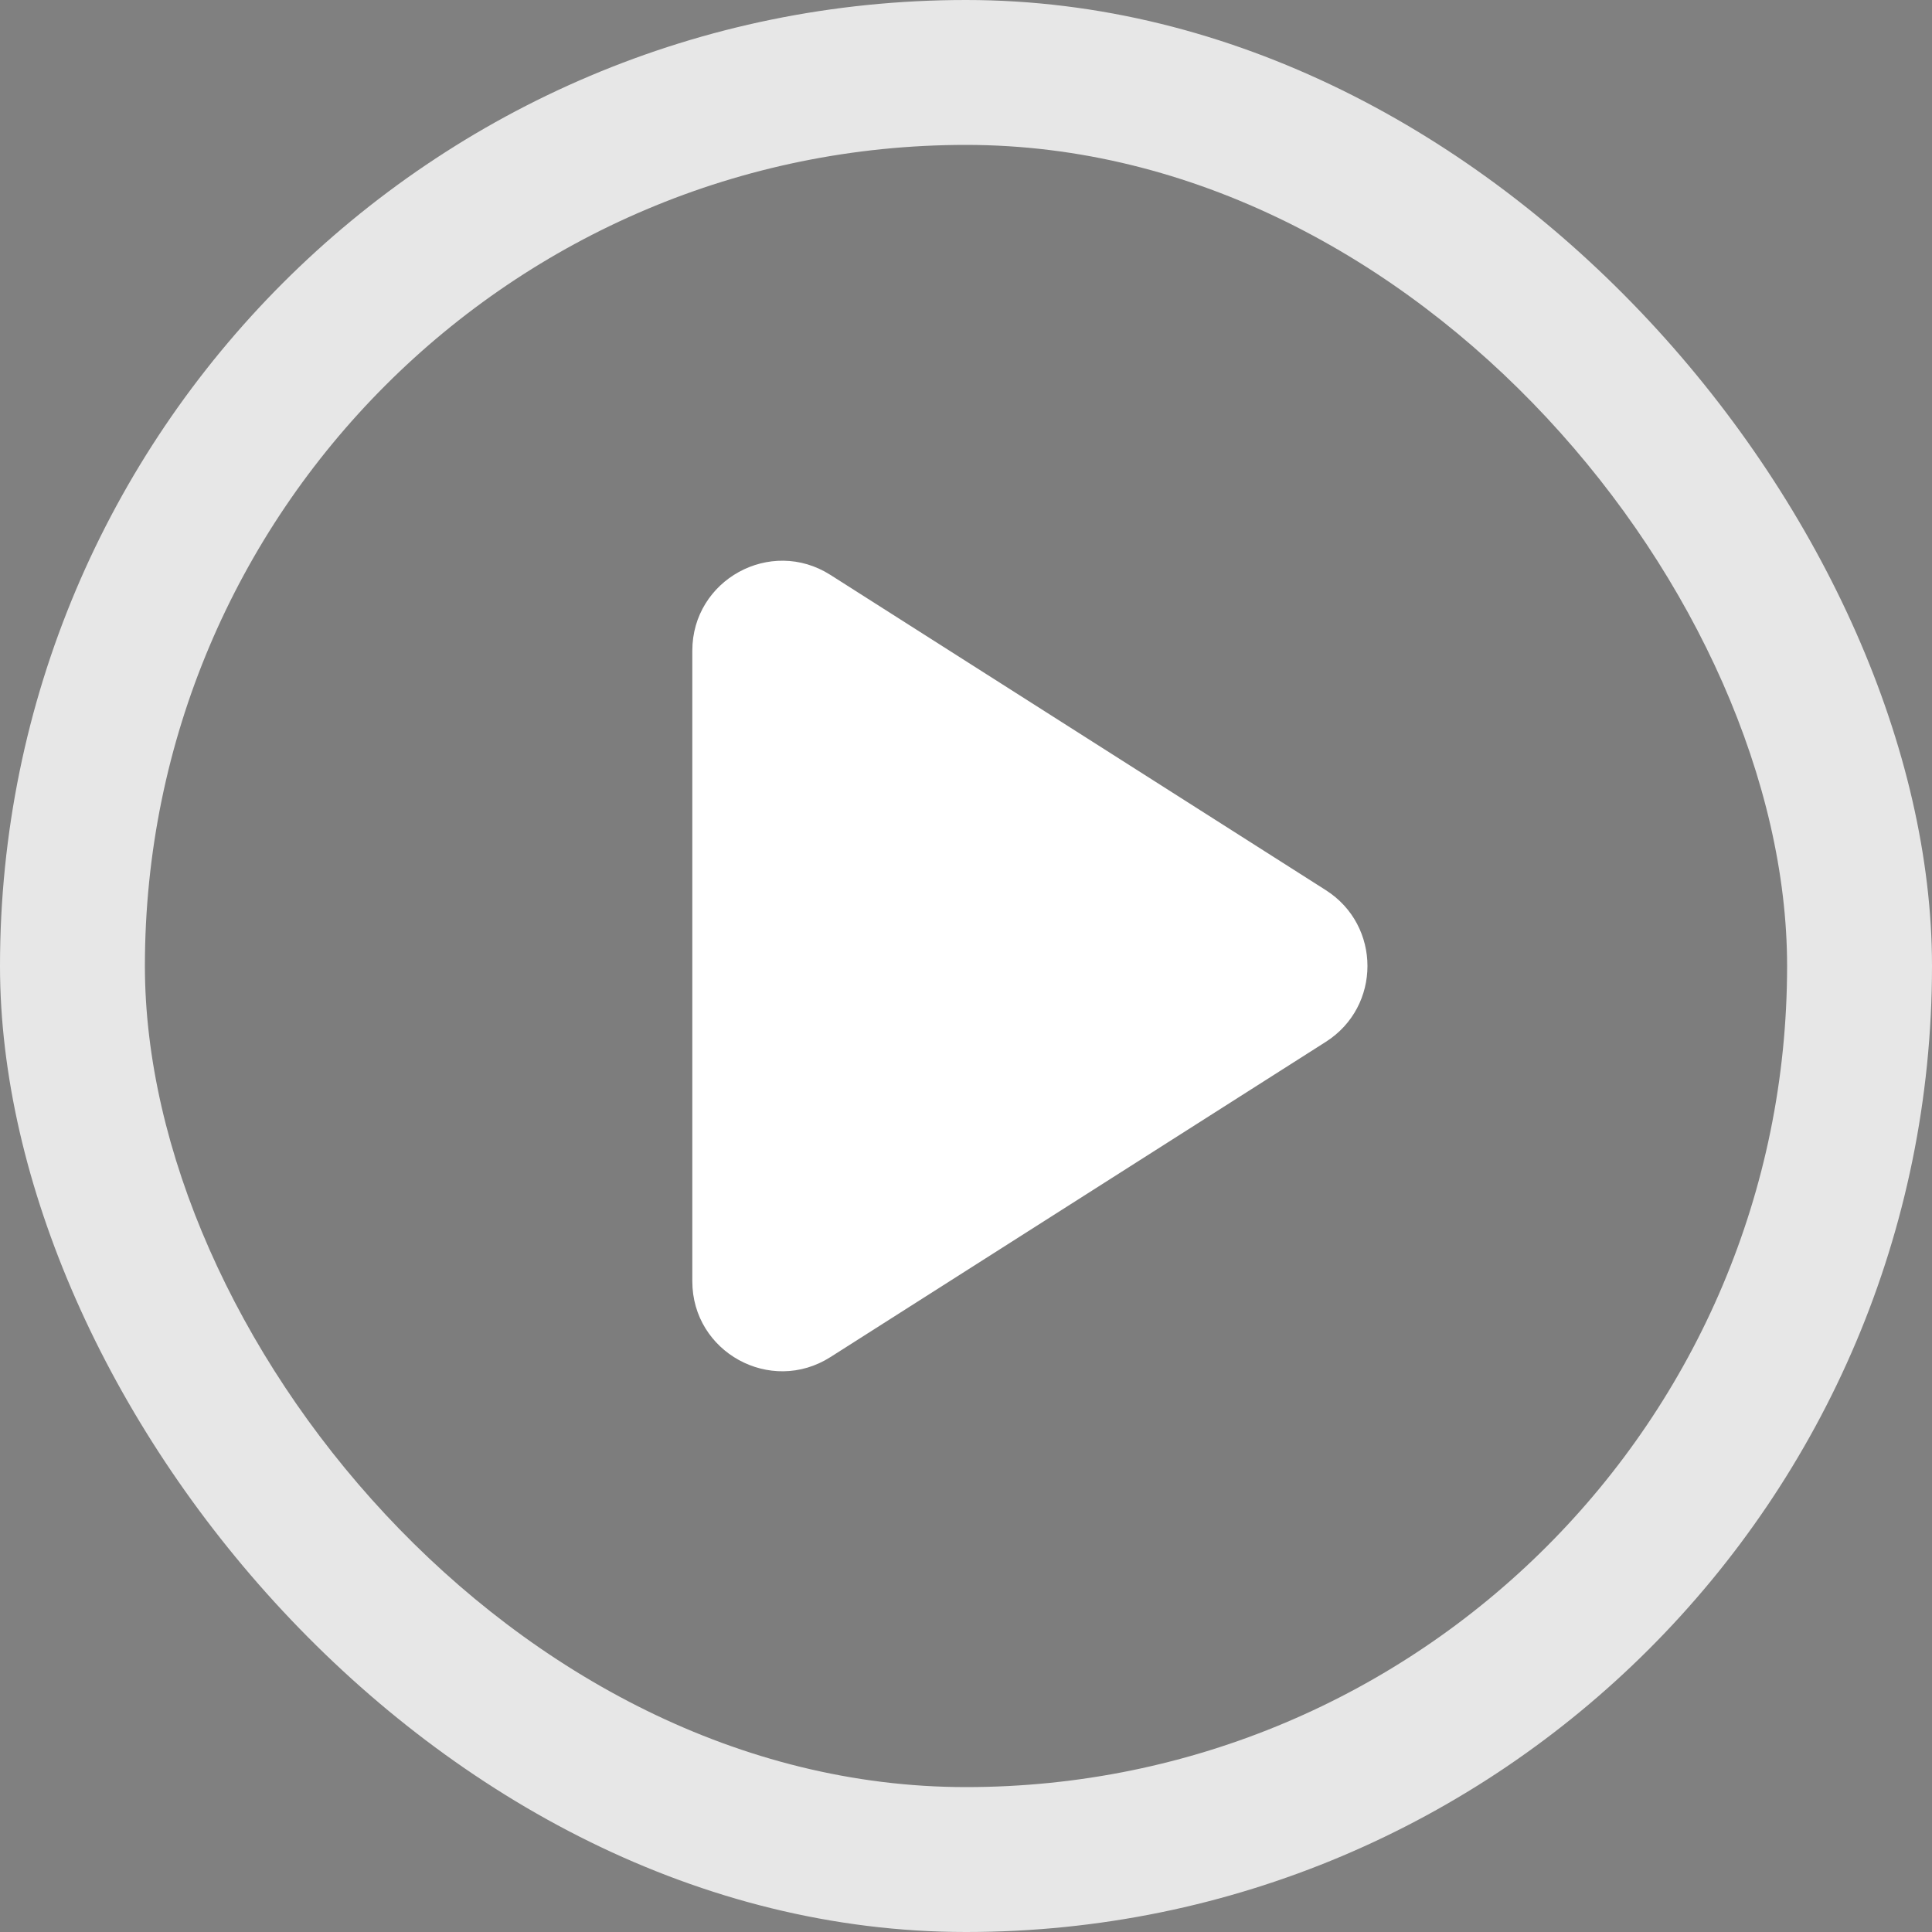 <svg width="44" height="44" viewBox="0 0 44 44" fill="none" xmlns="http://www.w3.org/2000/svg">
<rect x="0" y="0" width="44" height="44" fill="#808080" stroke="none"/>
<rect width="44" height="44" rx="22" fill="white" fill-opacity="0.81"/>
<g clip-path="url(#clip0_74_1603)">
<rect x="3.3" y="3.3" width="37.4" height="37.4" rx="18.7" fill="black" fill-opacity="0.46"/>
<path d="M18.912 13.093C17.549 12.226 15.767 13.205 15.767 14.82V29.18C15.767 30.795 17.549 31.774 18.912 30.907L30.195 23.727C31.459 22.922 31.459 21.078 30.195 20.273L18.912 13.093Z" fill="white"/>
</g>
<defs>
<clipPath id="clip0_74_1603">
<rect x="3.3" y="3.3" width="37.4" height="37.4" rx="18.7" fill="white"/>
</clipPath>
</defs>
</svg>
